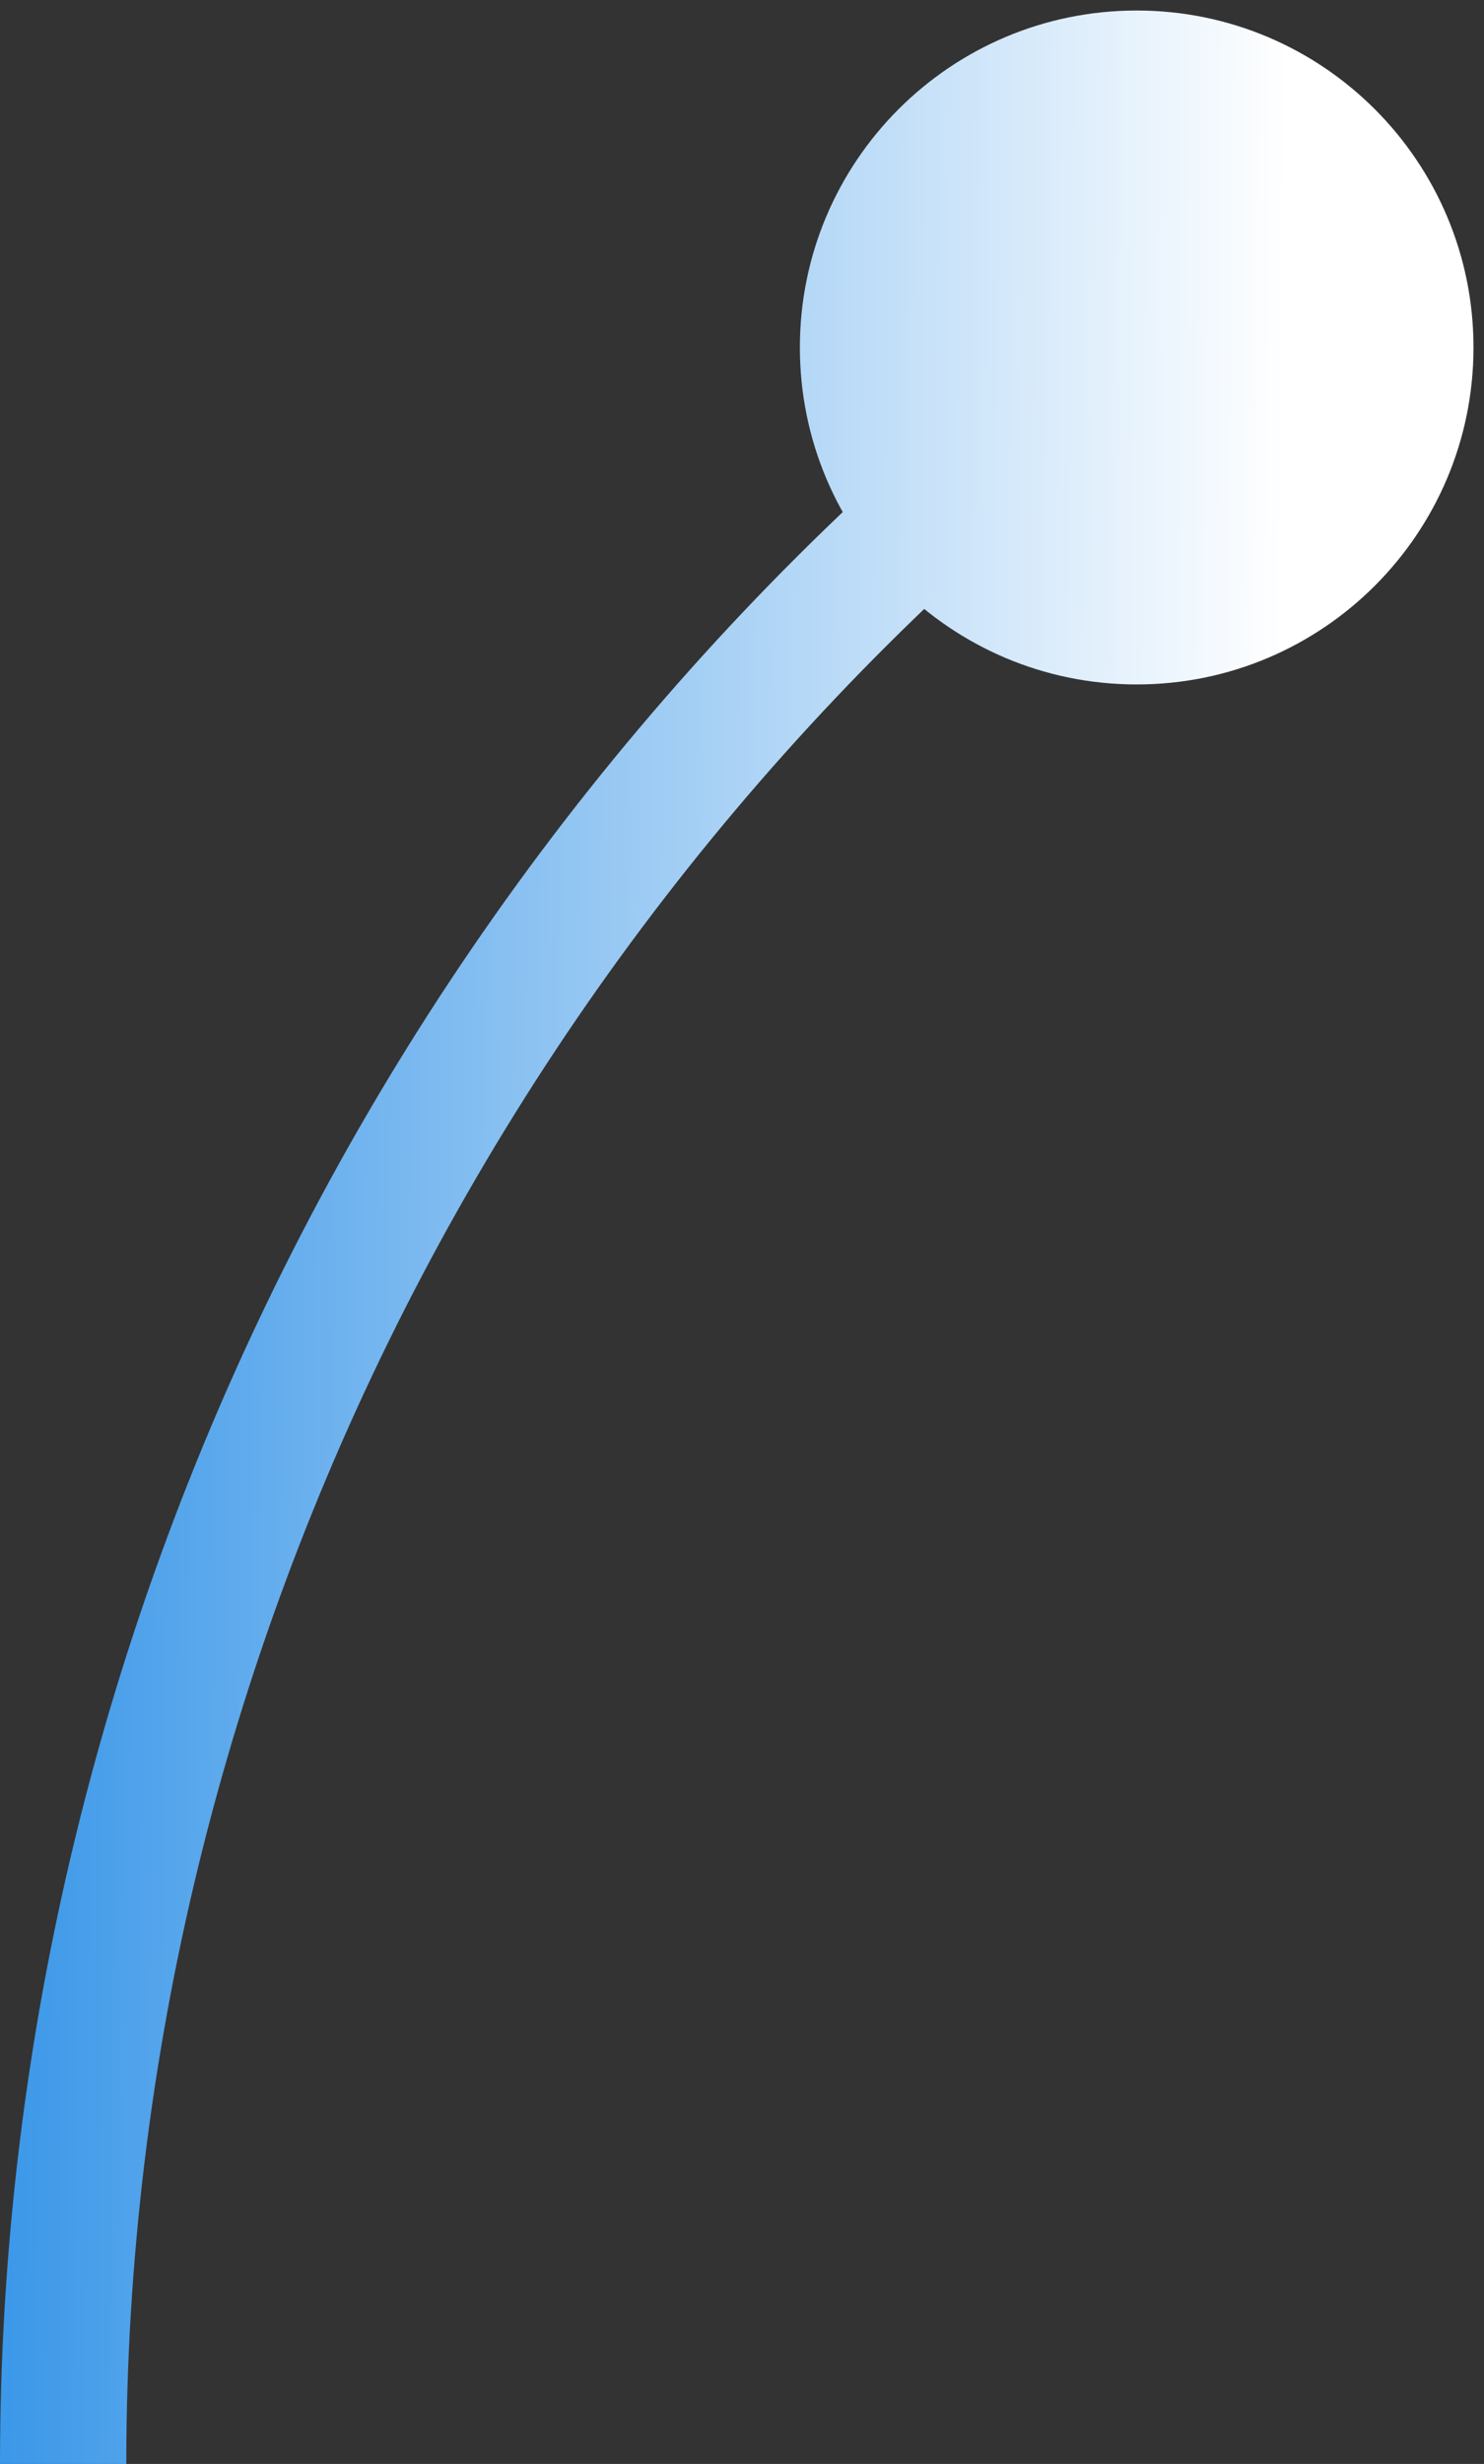 <svg width="47" height="78" viewBox="0 0 47 78" fill="none" xmlns="http://www.w3.org/2000/svg">
<rect x="0" y="0" width="47" height="78" fill="#333333" stroke="none"/>
<path id="Vector 11" d="M46.667 11C46.667 16.891 41.891 21.667 36 21.667C30.109 21.667 25.333 16.891 25.333 11C25.333 5.109 30.109 0.333 36 0.333C41.891 0.333 46.667 5.109 46.667 11ZM0 78C0 51.019 13.129 25.414 34.811 9.392L37.189 12.608C16.51 27.889 4 52.309 4 78H0Z" fill="url(#paint0_linear_1118_39)"/>
<defs>
<linearGradient id="paint0_linear_1118_39" x1="-5.537" y1="-29.789" x2="41.091" y2="-29.368" gradientUnits="userSpaceOnUse">
<stop offset="0.01" stop-color="#1E88E5"/>
<stop offset="1" stop-color="white"/> 
</linearGradient>
</defs>
</svg>
